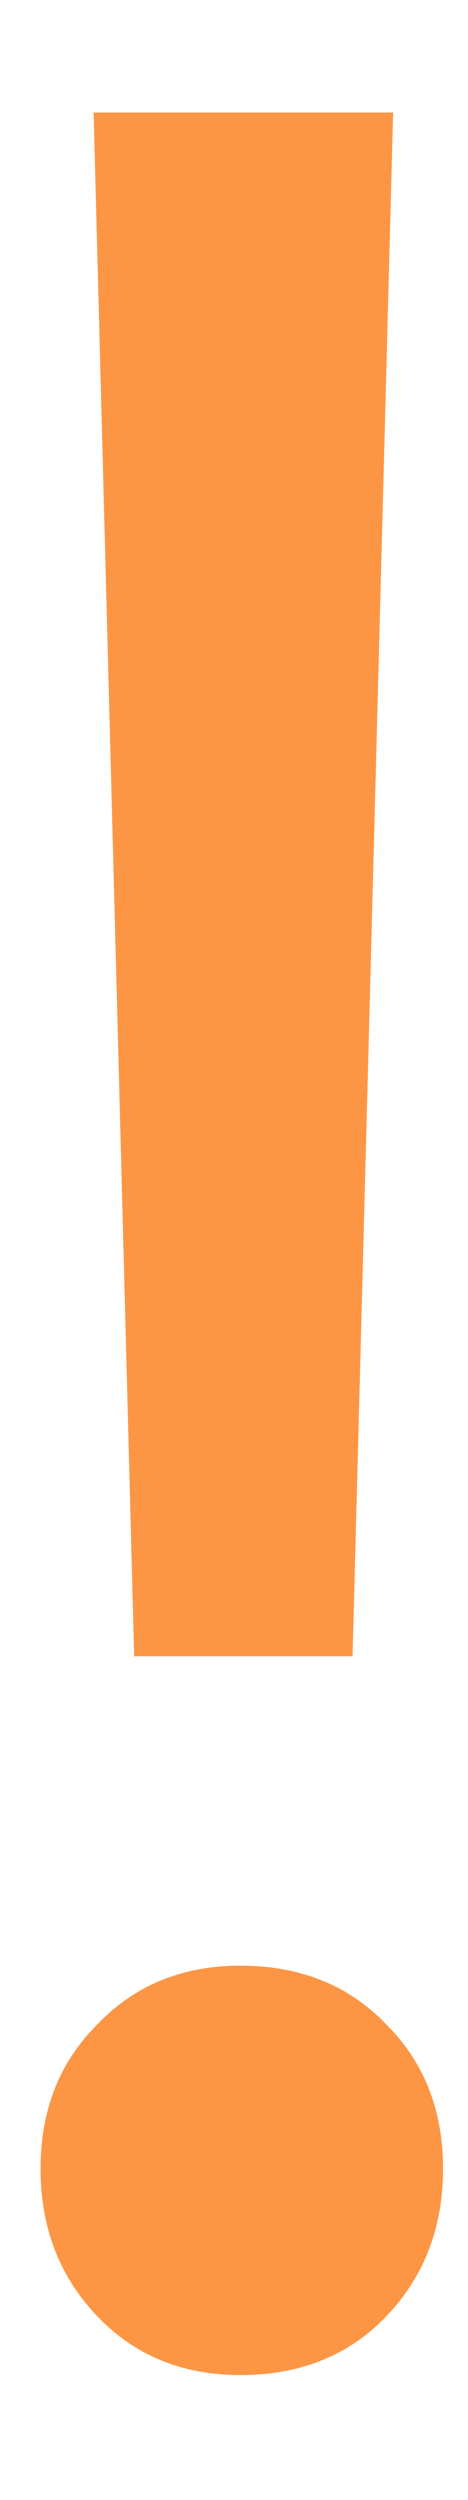 <svg width="3" height="16" viewBox="0 0 3 16" fill="none" xmlns="http://www.w3.org/2000/svg">
<path d="M0.86 10.6L0.6 0.72H2.52L2.26 10.6H0.86ZM1.54 15.2C1.167 15.2 0.86 15.073 0.62 14.82C0.38 14.567 0.26 14.253 0.26 13.88C0.26 13.507 0.38 13.2 0.62 12.96C0.86 12.707 1.167 12.58 1.54 12.58C1.927 12.58 2.24 12.707 2.48 12.96C2.72 13.2 2.84 13.507 2.84 13.88C2.84 14.253 2.72 14.567 2.48 14.82C2.24 15.073 1.927 15.2 1.54 15.2Z" fill="#FD9644"/>
</svg>
